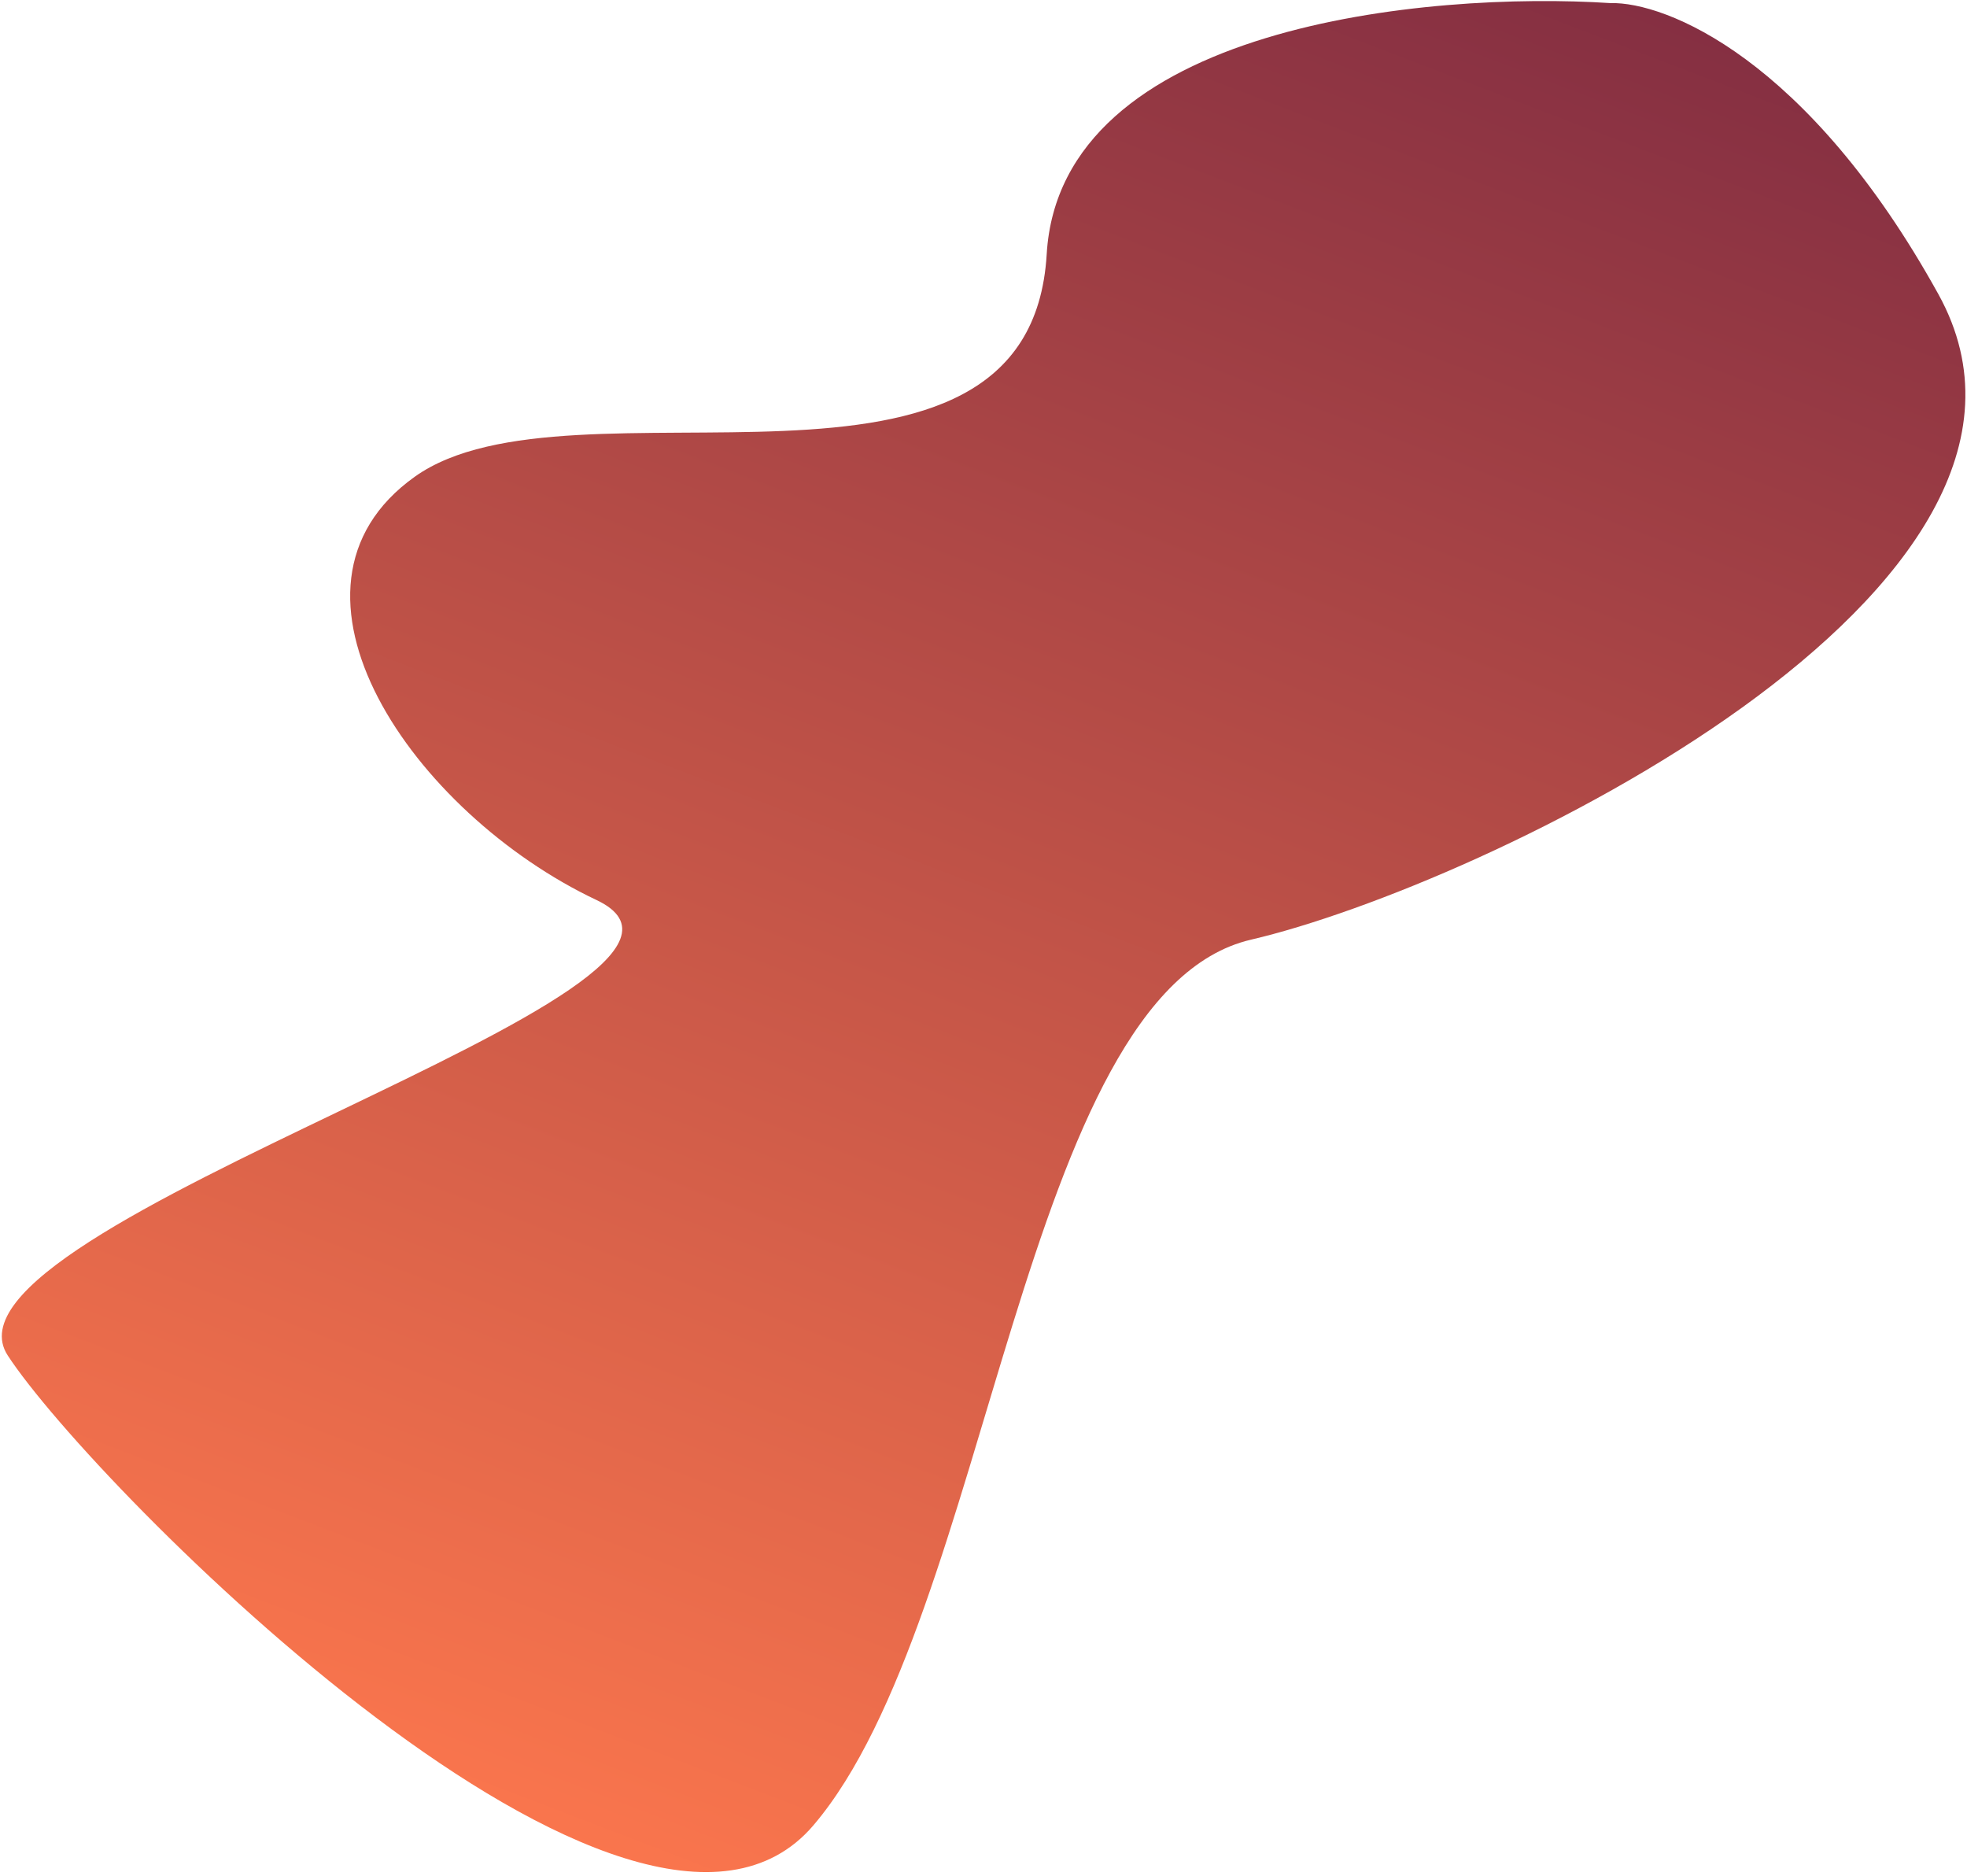 <svg width="453" height="432" viewBox="0 0 453 432" fill="none" xmlns="http://www.w3.org/2000/svg">
<path d="M241.056 58.523C244.18 5.737 328.919 -2.01 370.897 0.715C383.521 0.383 416.294 13.321 446.398 67.722C484.028 135.724 341.055 204.024 288.114 216.372C235.172 228.719 228.266 372.28 187.338 420.302C146.41 468.324 21.331 342.117 1.783 312.119C-17.765 282.121 179.529 227.176 137.372 207.244C95.215 187.313 59.391 135.536 95.523 109.773C131.656 84.011 237.15 124.506 241.056 58.523Z" fill="url(#paint0_linear_160_12)"/>
<defs>
<linearGradient id="paint0_linear_160_12" x1="309.393" y1="-25.163" x2="134.585" y2="430.228" gradientUnits="userSpaceOnUse">
<stop stop-color="#852F42"/>
<stop offset="1" stop-color="#FB764D"/>
</linearGradient>
</defs>
</svg>
